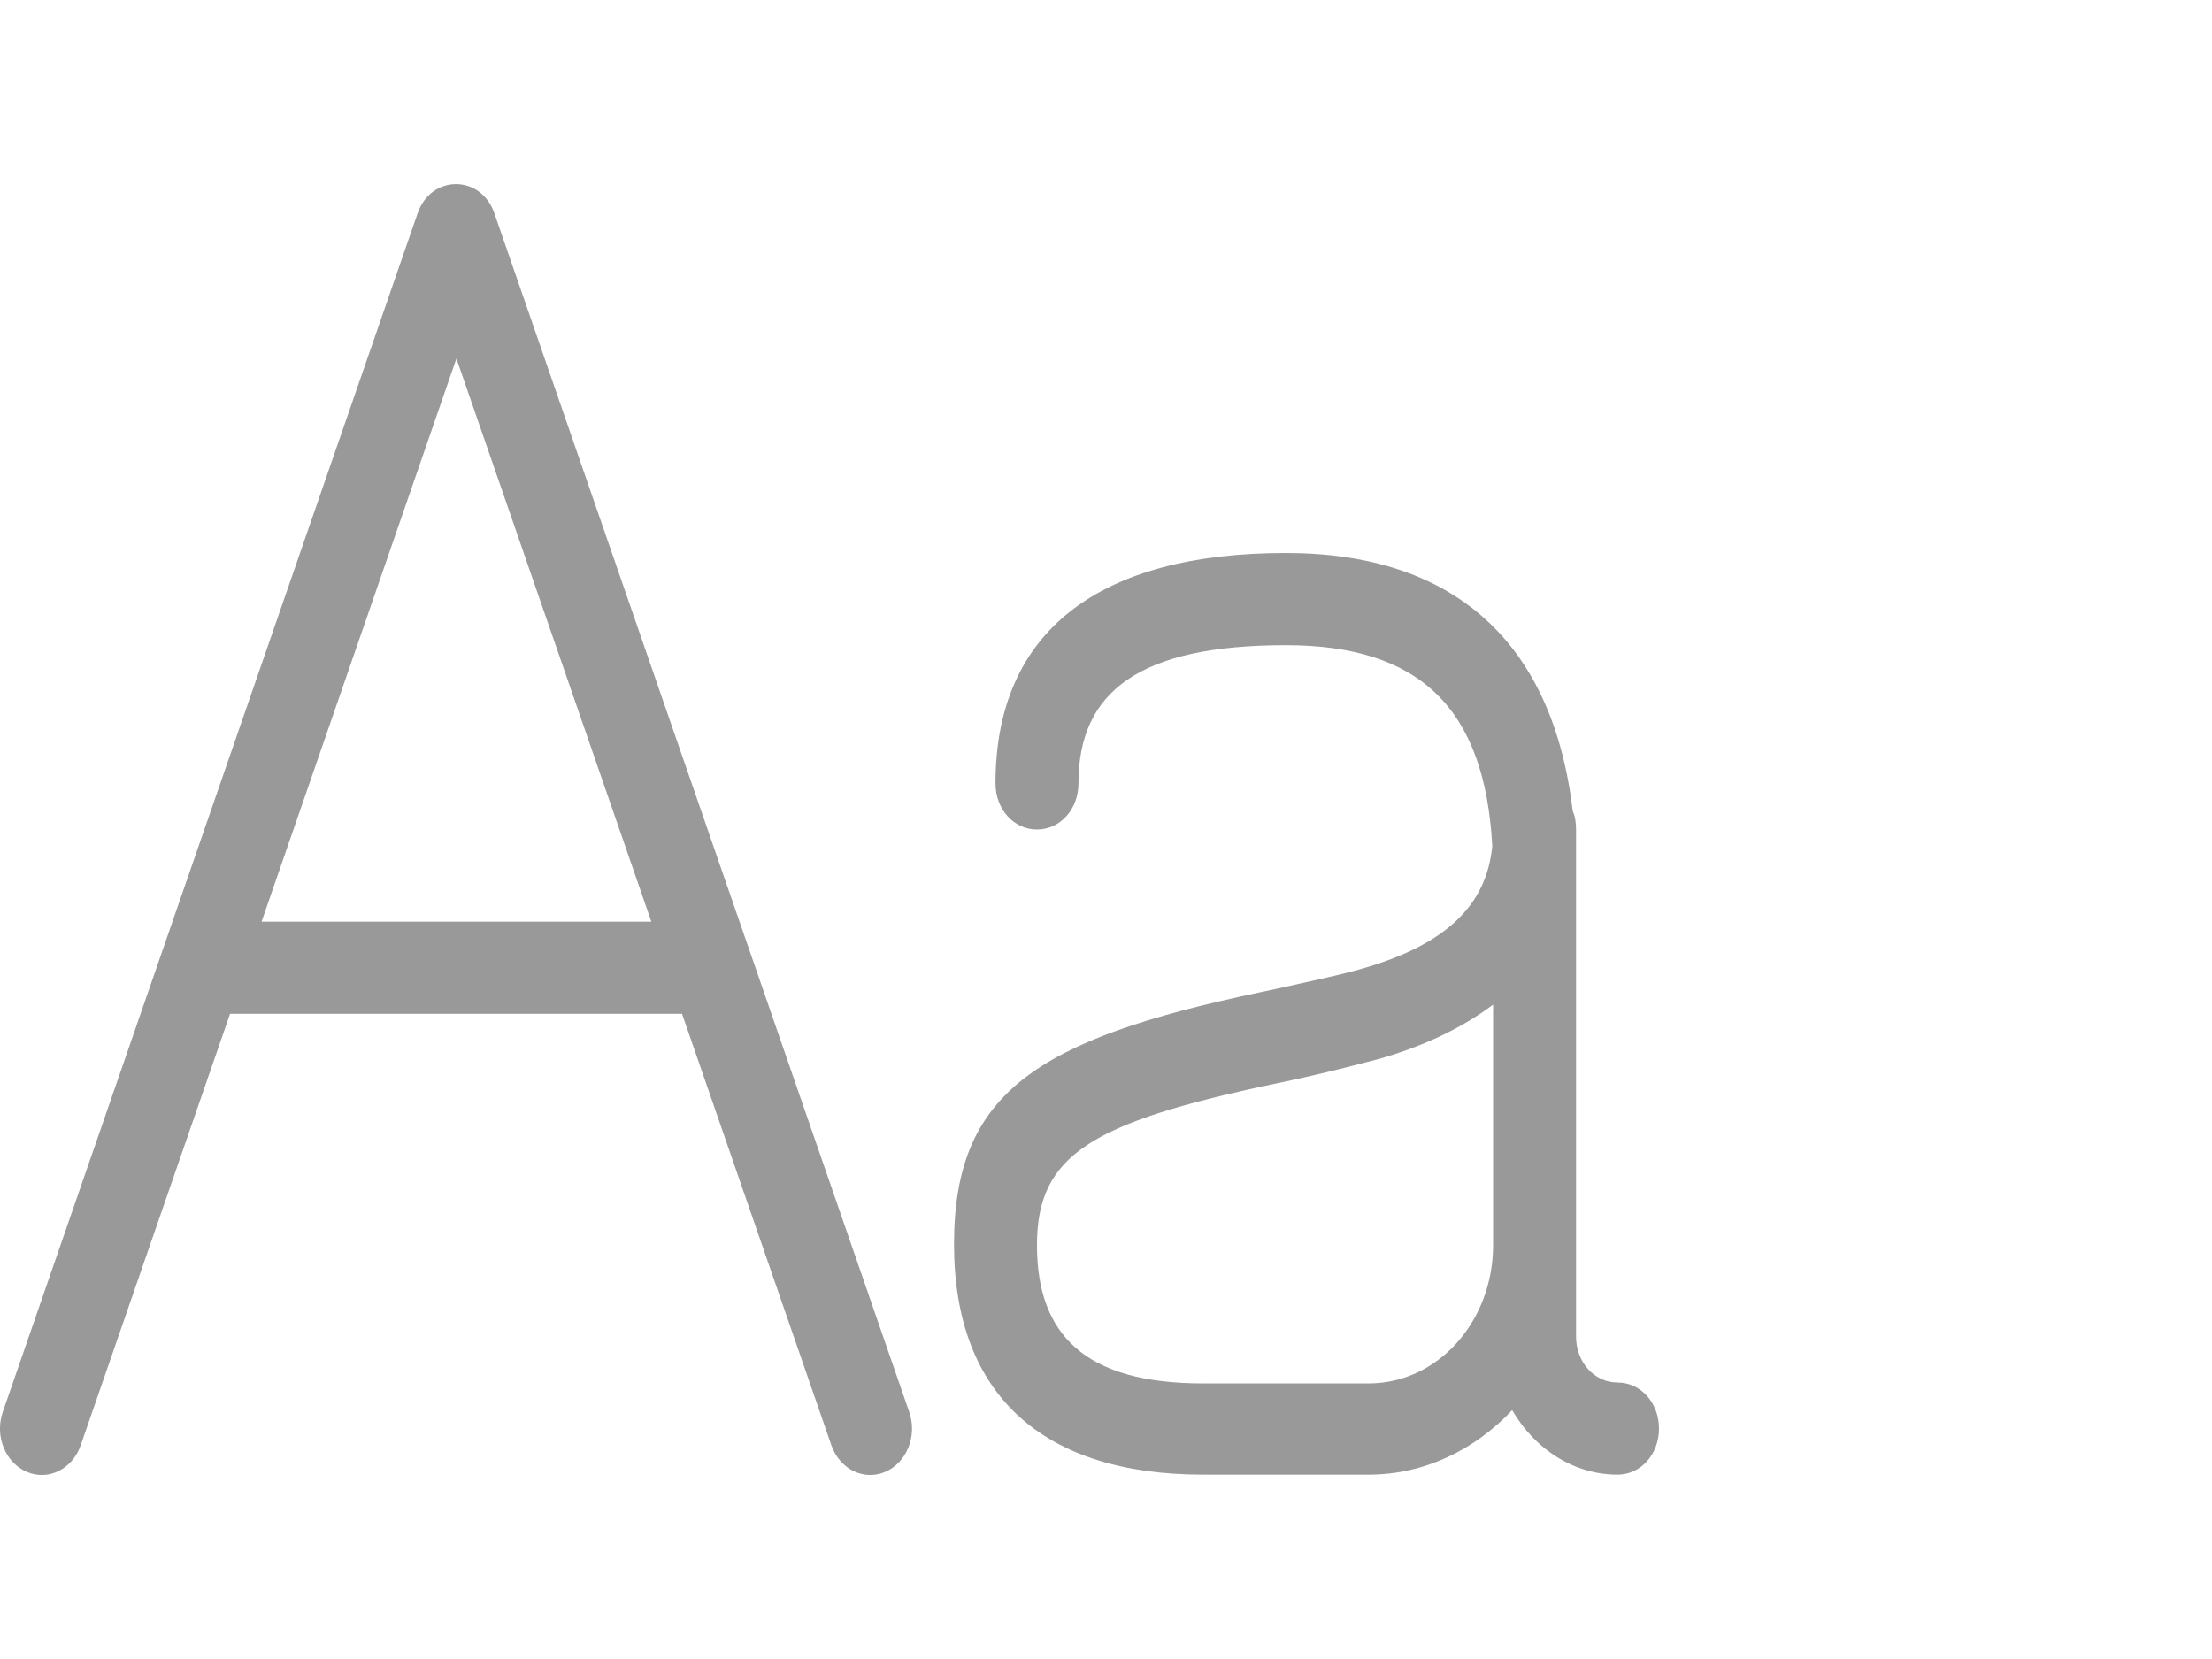 <?xml version="1.0" encoding="UTF-8" standalone="no"?>
<!DOCTYPE svg PUBLIC "-//W3C//DTD SVG 1.1//EN" "http://www.w3.org/Graphics/SVG/1.1/DTD/svg11.dtd">
<svg xmlns:dc="http://purl.org/dc/elements/1.1/" xmlns:xl="http://www.w3.org/1999/xlink" version="1.1" xmlns="http://www.w3.org/2000/svg" viewBox="387.793 -3308.12 24 18" width="24" height="18">
  <defs/>
  <g id="SOURCES" stroke-dasharray="none" stroke="none" stroke-opacity="1" fill="none" fill-opacity="1">
    <title>SOURCES</title>
    <g id="SOURCES_Calque_2">
      <title>Calque 2</title>
      <g id="Group_10214">
        <g id="Graphic_10201"/>
        <g id="Group_10104">
          <title>text</title>
          <g id="Graphic_10105">
            <path d="M 390.631 -3298.12 L 394.86 -3298.12 L 392.745 -3304.23 Z M 390.289 -3297.12 L 388.669 -3292.44 C 388.579 -3292.18 388.318 -3292.05 388.084 -3292.15 C 387.85 -3292.25 387.733 -3292.54 387.823 -3292.8 L 392.322 -3305.8 C 392.466 -3306.23 393.015 -3306.23 393.159 -3305.8 L 397.658 -3292.8 C 397.748 -3292.54 397.631 -3292.25 397.397 -3292.15 C 397.164 -3292.05 396.903 -3292.18 396.813 -3292.44 L 395.193 -3297.12 L 390.289 -3297.12 Z M 404.857 -3299.32 C 404.884 -3299.26 404.893 -3299.19 404.893 -3299.12 C 404.893 -3299.05 404.893 -3298.99 404.893 -3298.92 C 404.893 -3298.82 404.893 -3298.72 404.893 -3298.62 L 404.893 -3293.62 C 404.893 -3293.34 405.091 -3293.12 405.343 -3293.12 C 405.595 -3293.12 405.793 -3292.9 405.793 -3292.62 C 405.793 -3292.34 405.595 -3292.12 405.343 -3292.12 C 404.866 -3292.12 404.443 -3292.4 404.2 -3292.82 C 403.795 -3292.39 403.246 -3292.12 402.644 -3292.12 L 400.844 -3292.12 C 399.116 -3292.12 398.144 -3292.98 398.144 -3294.62 C 398.144 -3296.26 399.035 -3296.84 401.447 -3297.35 C 401.507 -3297.363 401.57 -3297.377 401.636 -3297.39 C 402.032 -3297.48 402.284 -3297.53 402.536 -3297.6 C 403.471 -3297.86 403.921 -3298.29 403.984 -3298.94 C 403.903 -3300.44 403.192 -3301.12 401.744 -3301.12 C 400.16 -3301.12 399.494 -3300.62 399.494 -3299.62 C 399.494 -3299.34 399.296 -3299.12 399.044 -3299.12 C 398.792 -3299.12 398.594 -3299.34 398.594 -3299.62 C 398.594 -3301.28 399.728 -3302.12 401.744 -3302.12 C 403.57 -3302.12 404.641 -3301.15 404.857 -3299.32 Z M 403.993 -3294.62 L 403.993 -3297.22 C 403.66 -3296.97 403.246 -3296.77 402.752 -3296.63 C 402.482 -3296.56 402.221 -3296.49 401.807 -3296.4 C 401.747 -3296.387 401.684 -3296.374 401.618 -3296.36 C 399.629 -3295.94 399.044 -3295.59 399.044 -3294.61 C 399.044 -3293.63 399.575 -3293.11 400.844 -3293.11 L 402.644 -3293.11 C 403.39 -3293.11 403.993 -3293.78 403.993 -3294.61 Z" fill="#999"/>
          </g>
        </g>
      </g>
    </g>
  </g>
</svg>
